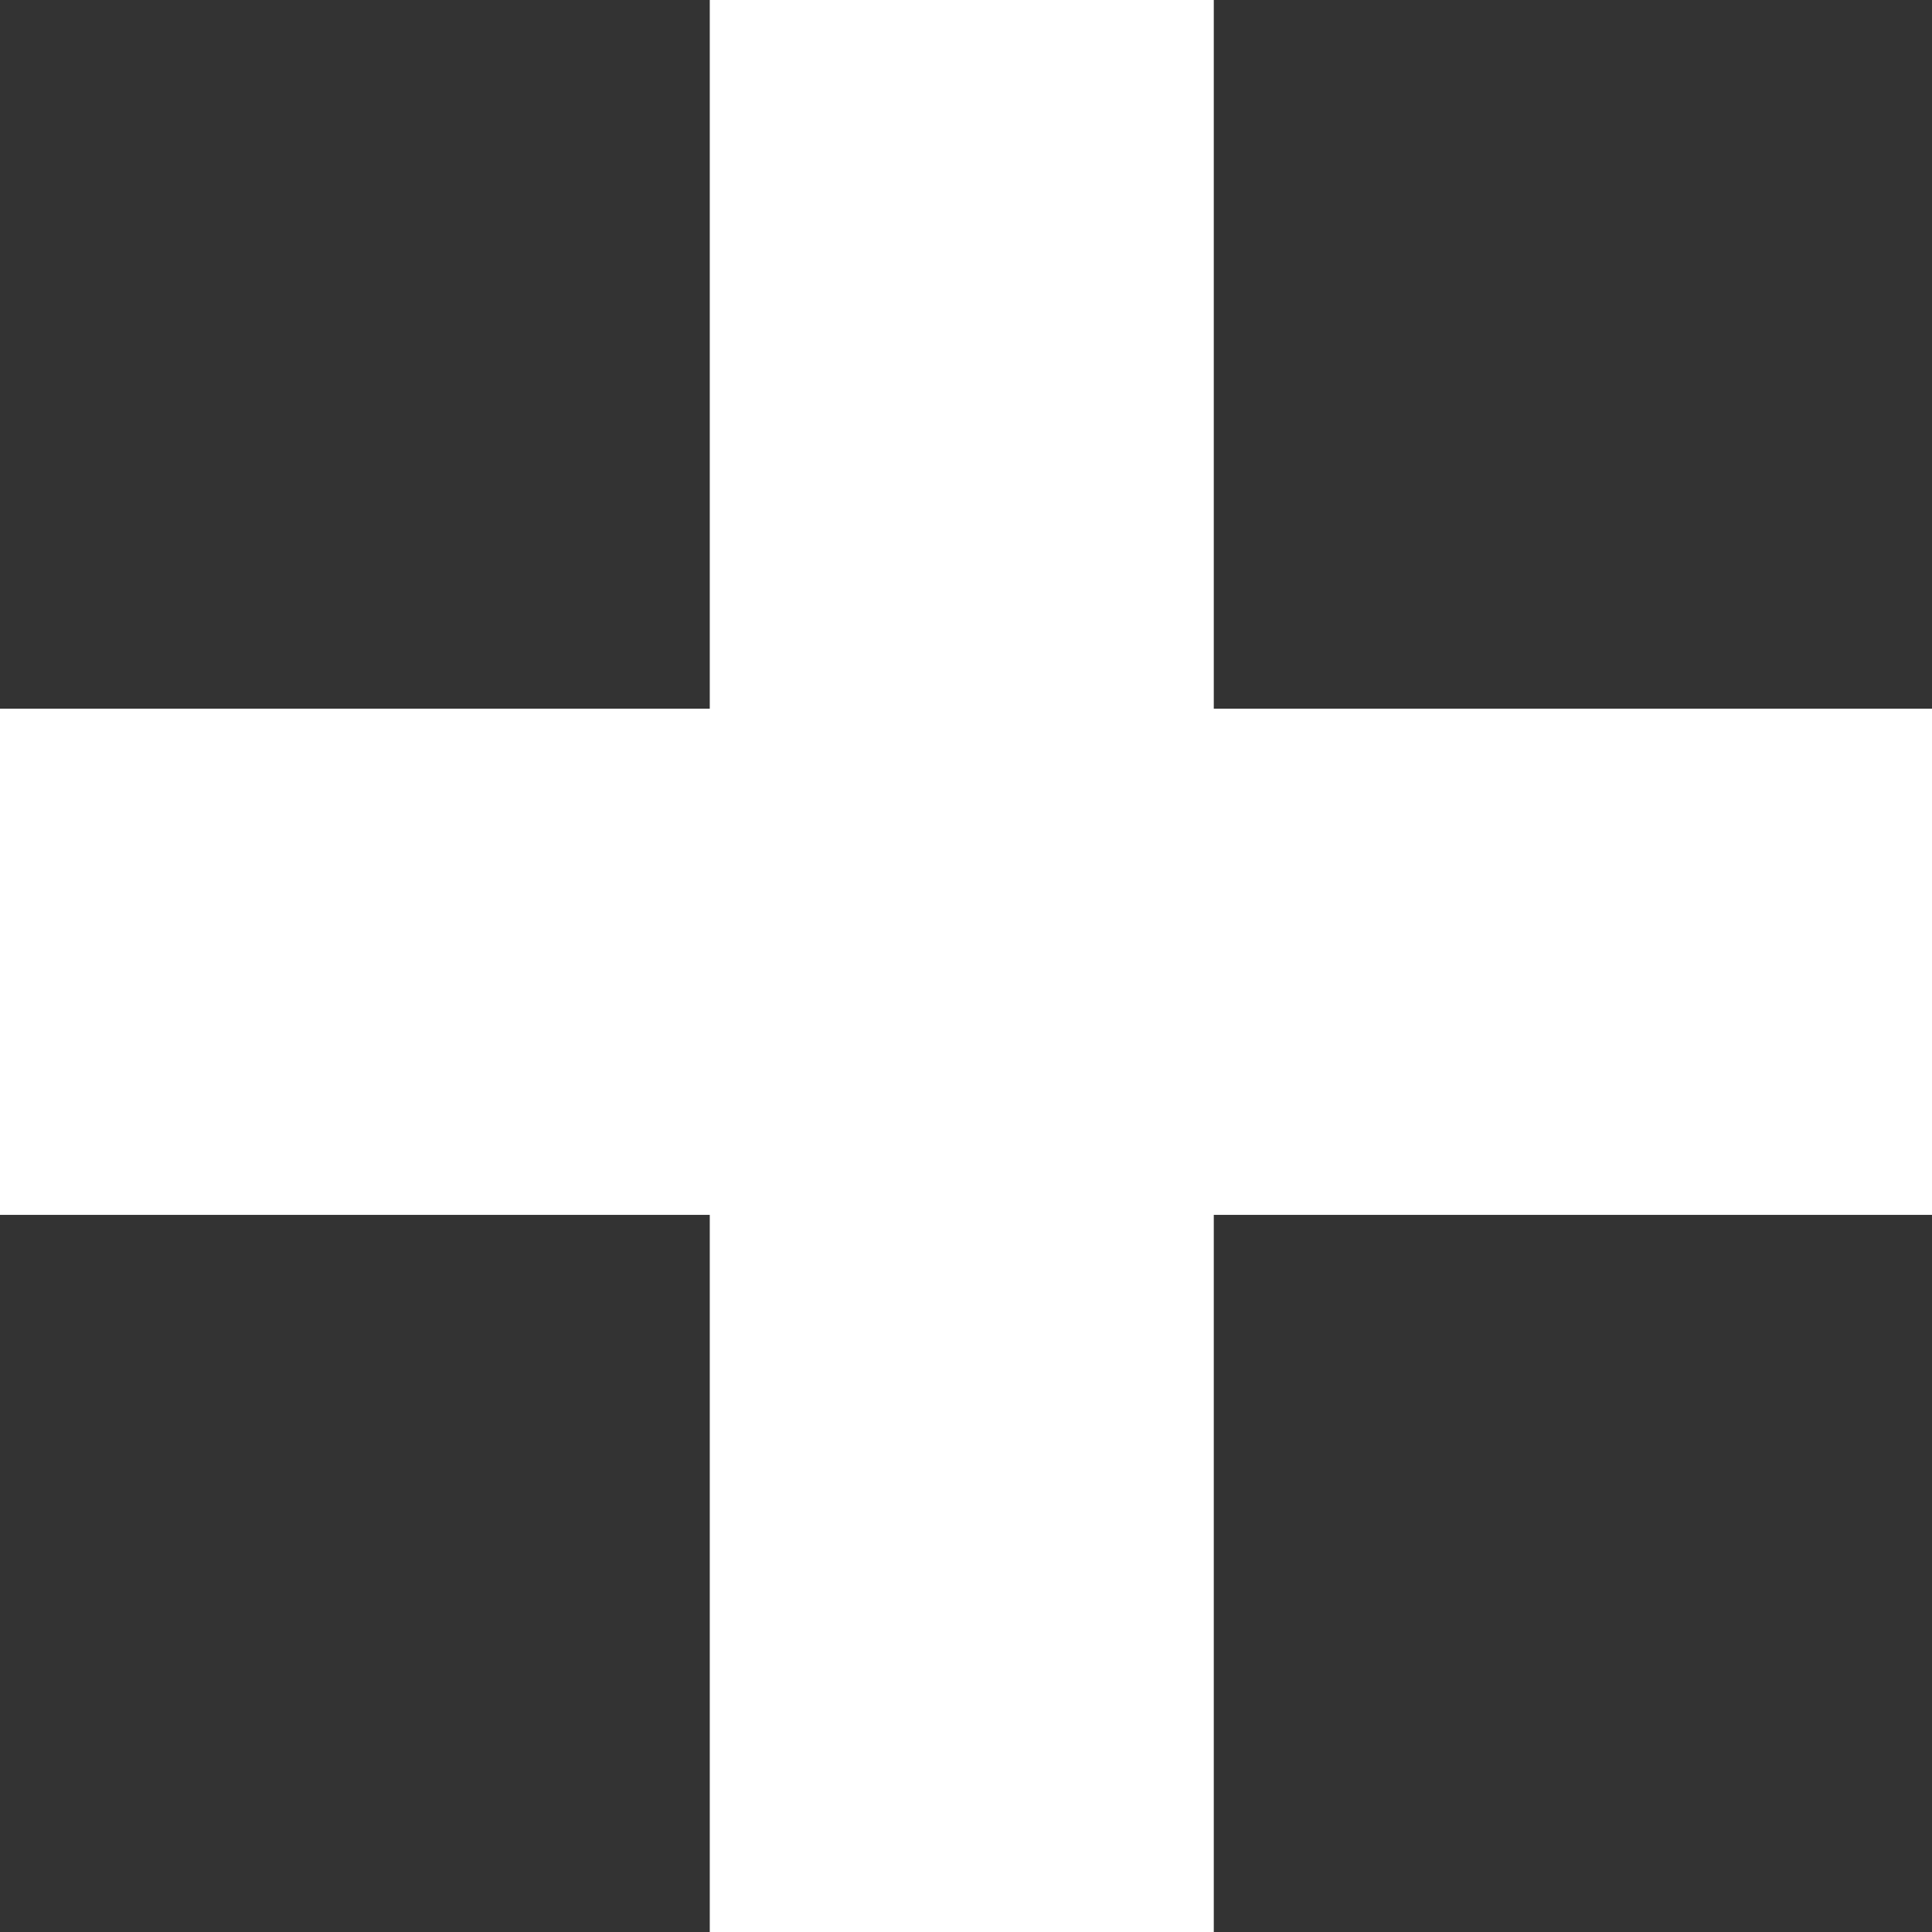 <svg width="16" height="16" viewBox="0 0 16 16" fill="none" xmlns="http://www.w3.org/2000/svg">
<rect x="0" y="0" width="16" height="16" fill="#333333" stroke="none"/>
<path d="M5.878 10.061H0V5.869H5.878V0H10.052V5.869H16V10.061H10.052V16H5.878V10.061Z" fill="white"/>
</svg>
